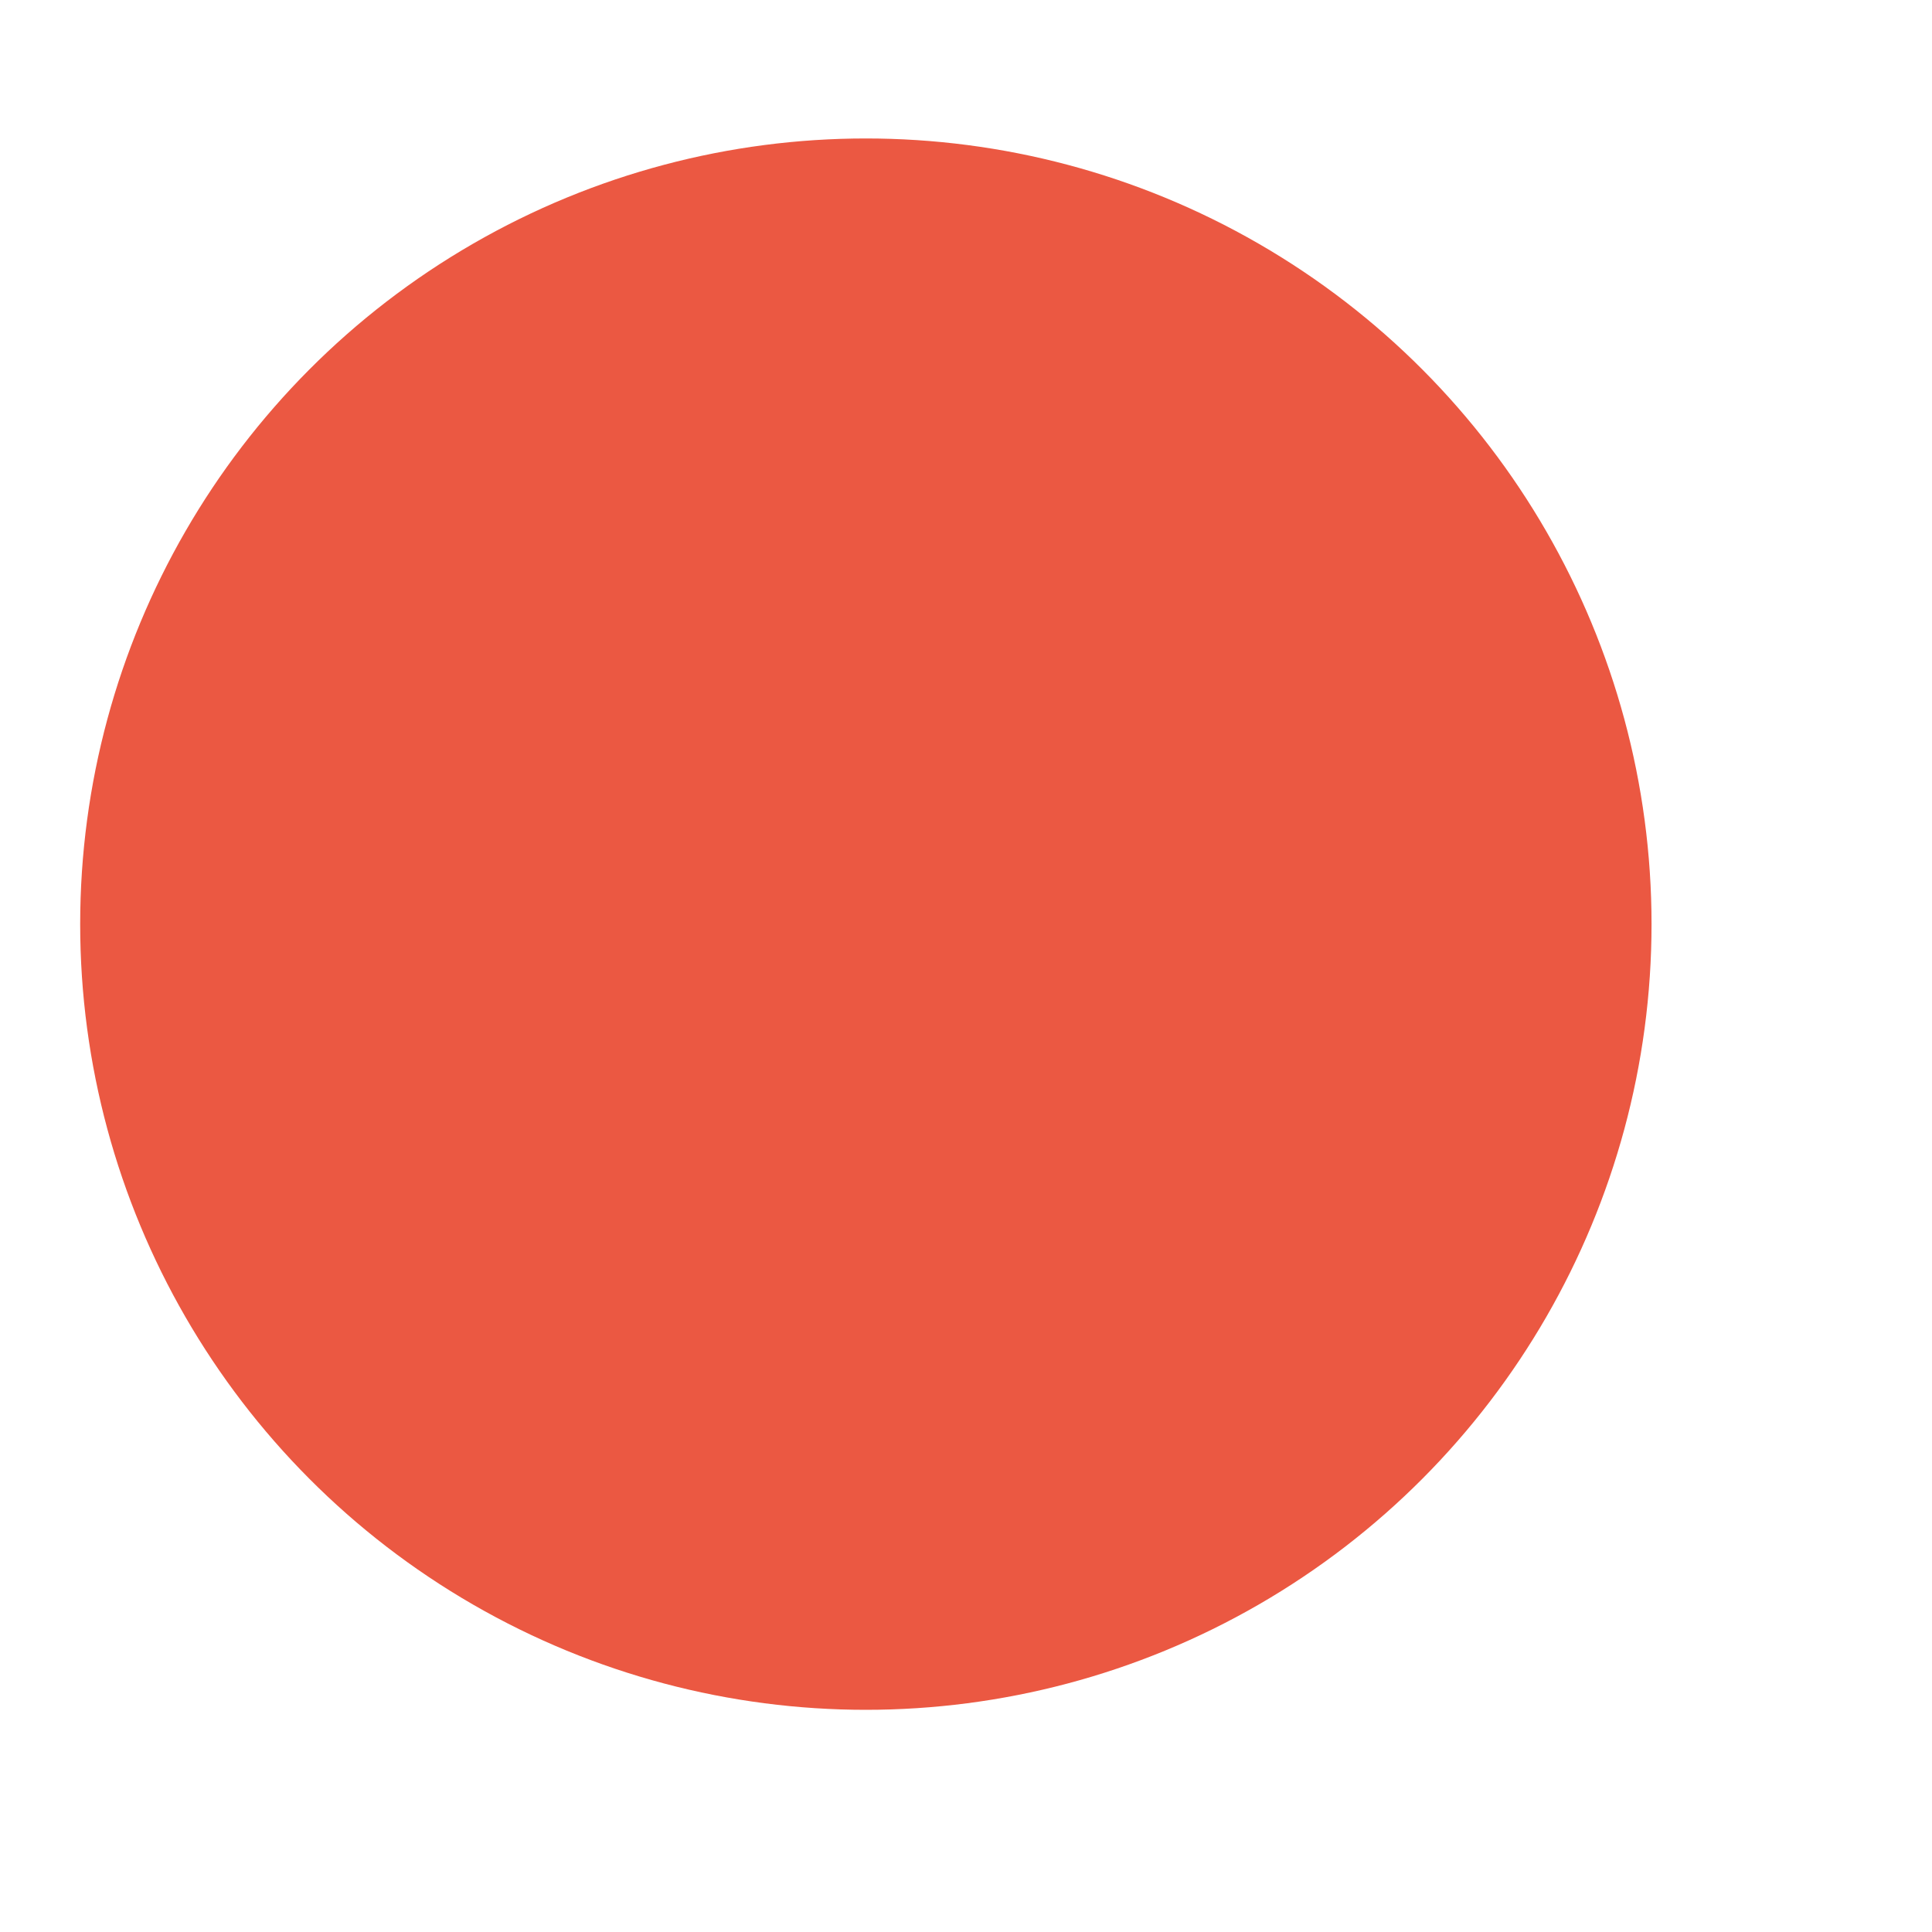 <svg width="16px" height="16px" viewBox="0 0 6 6" version="1.1" xmlns="http://www.w3.org/2000/svg" xmlns:xlink="http://www.w3.org/1999/xlink">
    <!-- Generator: Sketch 43.2 (39069) - http://www.bohemiancoding.com/sketch -->
    <title>Dot</title>
    <desc>Created with Sketch.</desc>
    <defs></defs>
    <g id="Welcome" stroke="none" stroke-width="1" fill="none" fill-rule="evenodd">
        <g id="Desktop-HD/Water" transform="translate(-362, -600)" fill="#EB5842">
            <g id="Map-+-Water-text-Mask">
                <g id="Map" transform="translate(274, 125)">
                    <circle id="Dot" cx="90.689" cy="477.87" r="2.44"></circle>
                </g>
            </g>
        </g>
    </g>
</svg>
